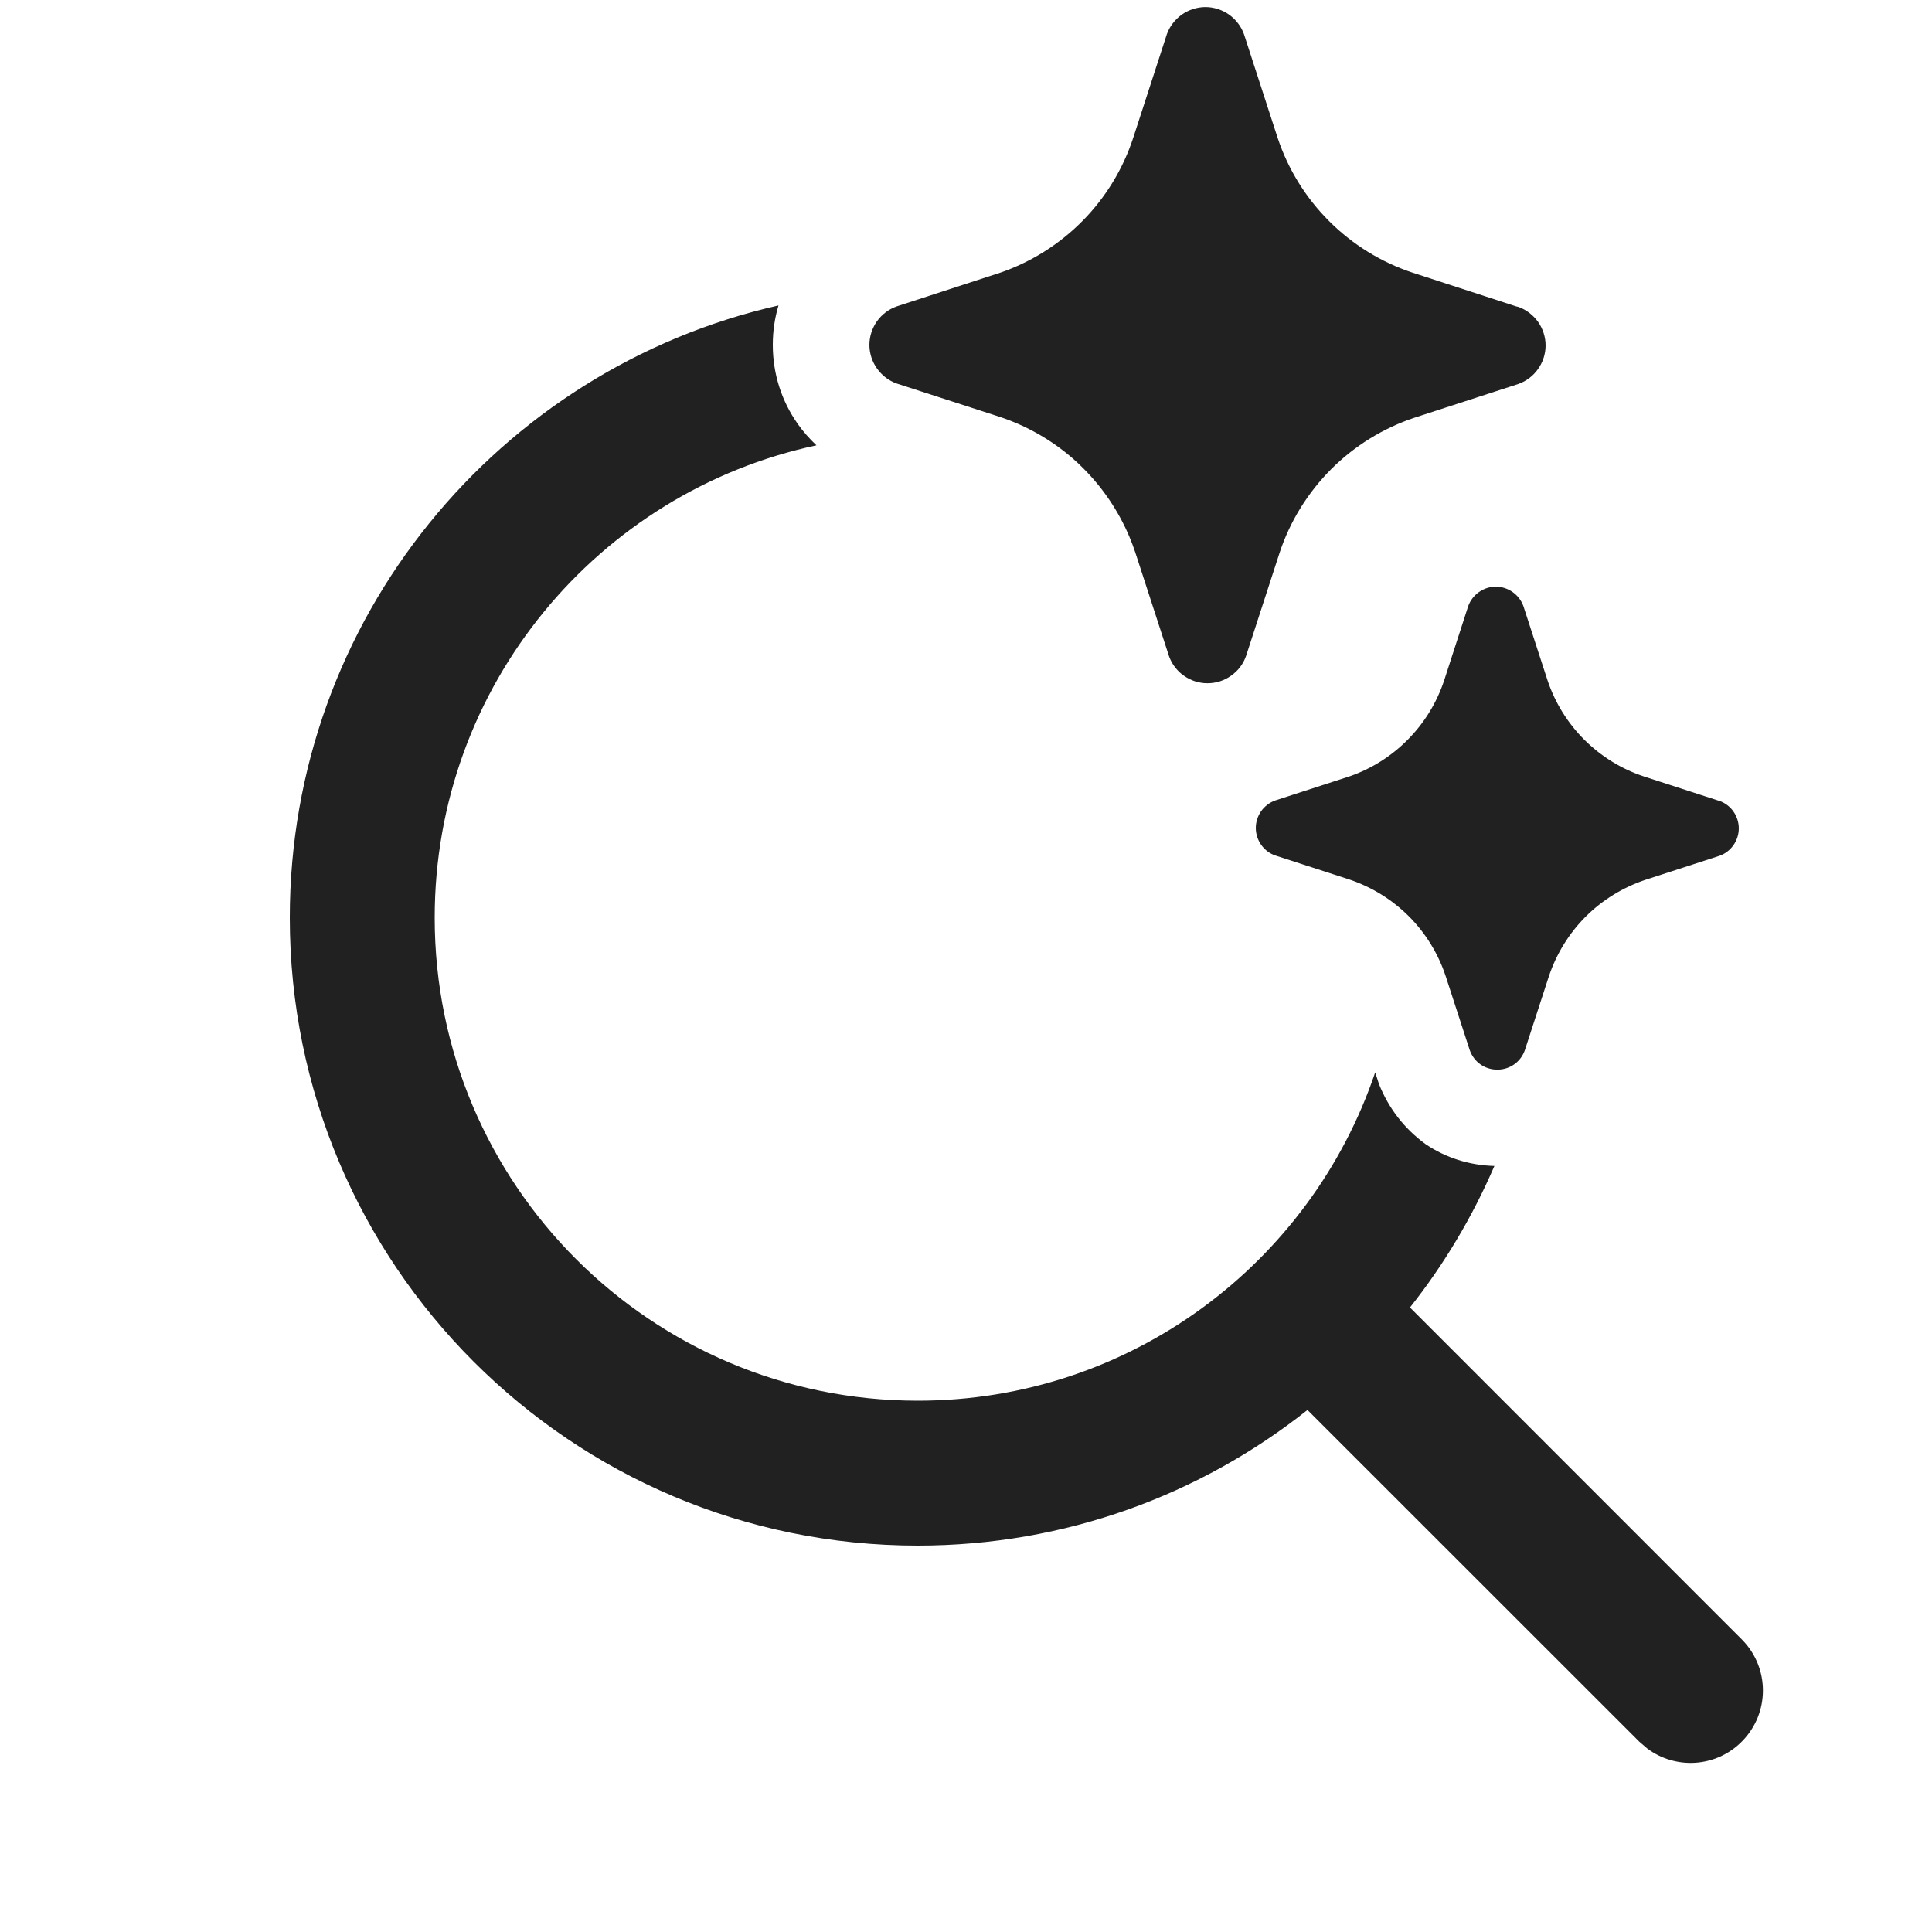 <svg width="20" height="20" viewBox="0 0 20 20" fill="none" xmlns="http://www.w3.org/2000/svg">
<path d="M8.059 3.162C8.02 3.292 8 3.428 8 3.569C8 3.87 8.09 4.15 8.26 4.391C8.316 4.47 8.381 4.543 8.452 4.61C6.194 5.092 4.5 7.098 4.5 9.5C4.5 12.261 6.739 14.5 9.5 14.5C11.701 14.5 13.569 13.077 14.236 11.101L14.275 11.222C14.375 11.472 14.536 11.682 14.756 11.843C14.966 11.986 15.213 12.063 15.47 12.07C15.242 12.598 14.948 13.091 14.596 13.535L18.03 16.97C18.323 17.263 18.323 17.737 18.03 18.03C17.764 18.297 17.347 18.32 17.054 18.102L16.97 18.03L13.535 14.596C12.427 15.475 11.025 16 9.5 16C5.91 16 3 13.09 3 9.5C3 6.406 5.163 3.818 8.059 3.162ZM15.484 6.073C15.547 6.073 15.608 6.093 15.659 6.129C15.71 6.165 15.749 6.216 15.77 6.274L16.019 7.04C16.096 7.272 16.227 7.484 16.4 7.657C16.574 7.83 16.785 7.961 17.018 8.038L17.783 8.286L17.798 8.29C17.857 8.311 17.908 8.349 17.944 8.4C17.98 8.451 18 8.513 18 8.575C18 8.638 17.98 8.699 17.944 8.75C17.908 8.801 17.857 8.84 17.798 8.86L17.033 9.108C16.801 9.186 16.588 9.316 16.415 9.489C16.242 9.662 16.112 9.874 16.034 10.106L15.785 10.872C15.764 10.931 15.726 10.982 15.675 11.018C15.624 11.054 15.563 11.073 15.5 11.073C15.437 11.073 15.376 11.054 15.325 11.018C15.274 10.982 15.236 10.931 15.215 10.872L14.966 10.106C14.889 9.873 14.759 9.661 14.586 9.487C14.412 9.313 14.2 9.182 13.967 9.104L13.202 8.856C13.143 8.836 13.092 8.797 13.056 8.746C13.02 8.695 13 8.634 13 8.571C13 8.509 13.02 8.447 13.056 8.396C13.092 8.346 13.143 8.307 13.202 8.286L13.967 8.038C14.197 7.959 14.406 7.827 14.576 7.654C14.747 7.481 14.875 7.271 14.951 7.04L15.199 6.274C15.22 6.216 15.259 6.165 15.31 6.129C15.361 6.093 15.422 6.073 15.484 6.073ZM12.479 0.073C12.566 0.073 12.651 0.101 12.723 0.151C12.794 0.202 12.849 0.273 12.878 0.355L13.226 1.427C13.334 1.752 13.517 2.048 13.76 2.29C14.002 2.532 14.298 2.715 14.624 2.823L15.696 3.172L15.718 3.177C15.8 3.206 15.871 3.261 15.922 3.332C15.972 3.403 16 3.489 16 3.576C16 3.664 15.972 3.749 15.922 3.82C15.871 3.892 15.8 3.946 15.718 3.975L14.646 4.323C14.32 4.431 14.024 4.614 13.781 4.856C13.539 5.099 13.355 5.394 13.247 5.72L12.899 6.791C12.87 6.874 12.816 6.945 12.744 6.995C12.673 7.046 12.588 7.073 12.5 7.073C12.412 7.073 12.327 7.046 12.256 6.995C12.249 6.99 12.242 6.986 12.235 6.98C12.174 6.931 12.127 6.865 12.101 6.791L11.753 5.72C11.734 5.663 11.713 5.608 11.69 5.553C11.579 5.292 11.42 5.055 11.22 4.854C11.182 4.815 11.142 4.778 11.102 4.743C10.883 4.554 10.63 4.409 10.354 4.317L9.282 3.97C9.2 3.941 9.129 3.886 9.078 3.814C9.028 3.743 9 3.658 9 3.57C9 3.483 9.028 3.398 9.078 3.326C9.129 3.255 9.2 3.201 9.282 3.172L10.354 2.823C10.676 2.712 10.968 2.528 11.207 2.286C11.446 2.044 11.625 1.75 11.731 1.427L12.079 0.355C12.108 0.273 12.163 0.202 12.234 0.151C12.306 0.101 12.391 0.073 12.479 0.073Z" fill="#212121"/>
</svg>
